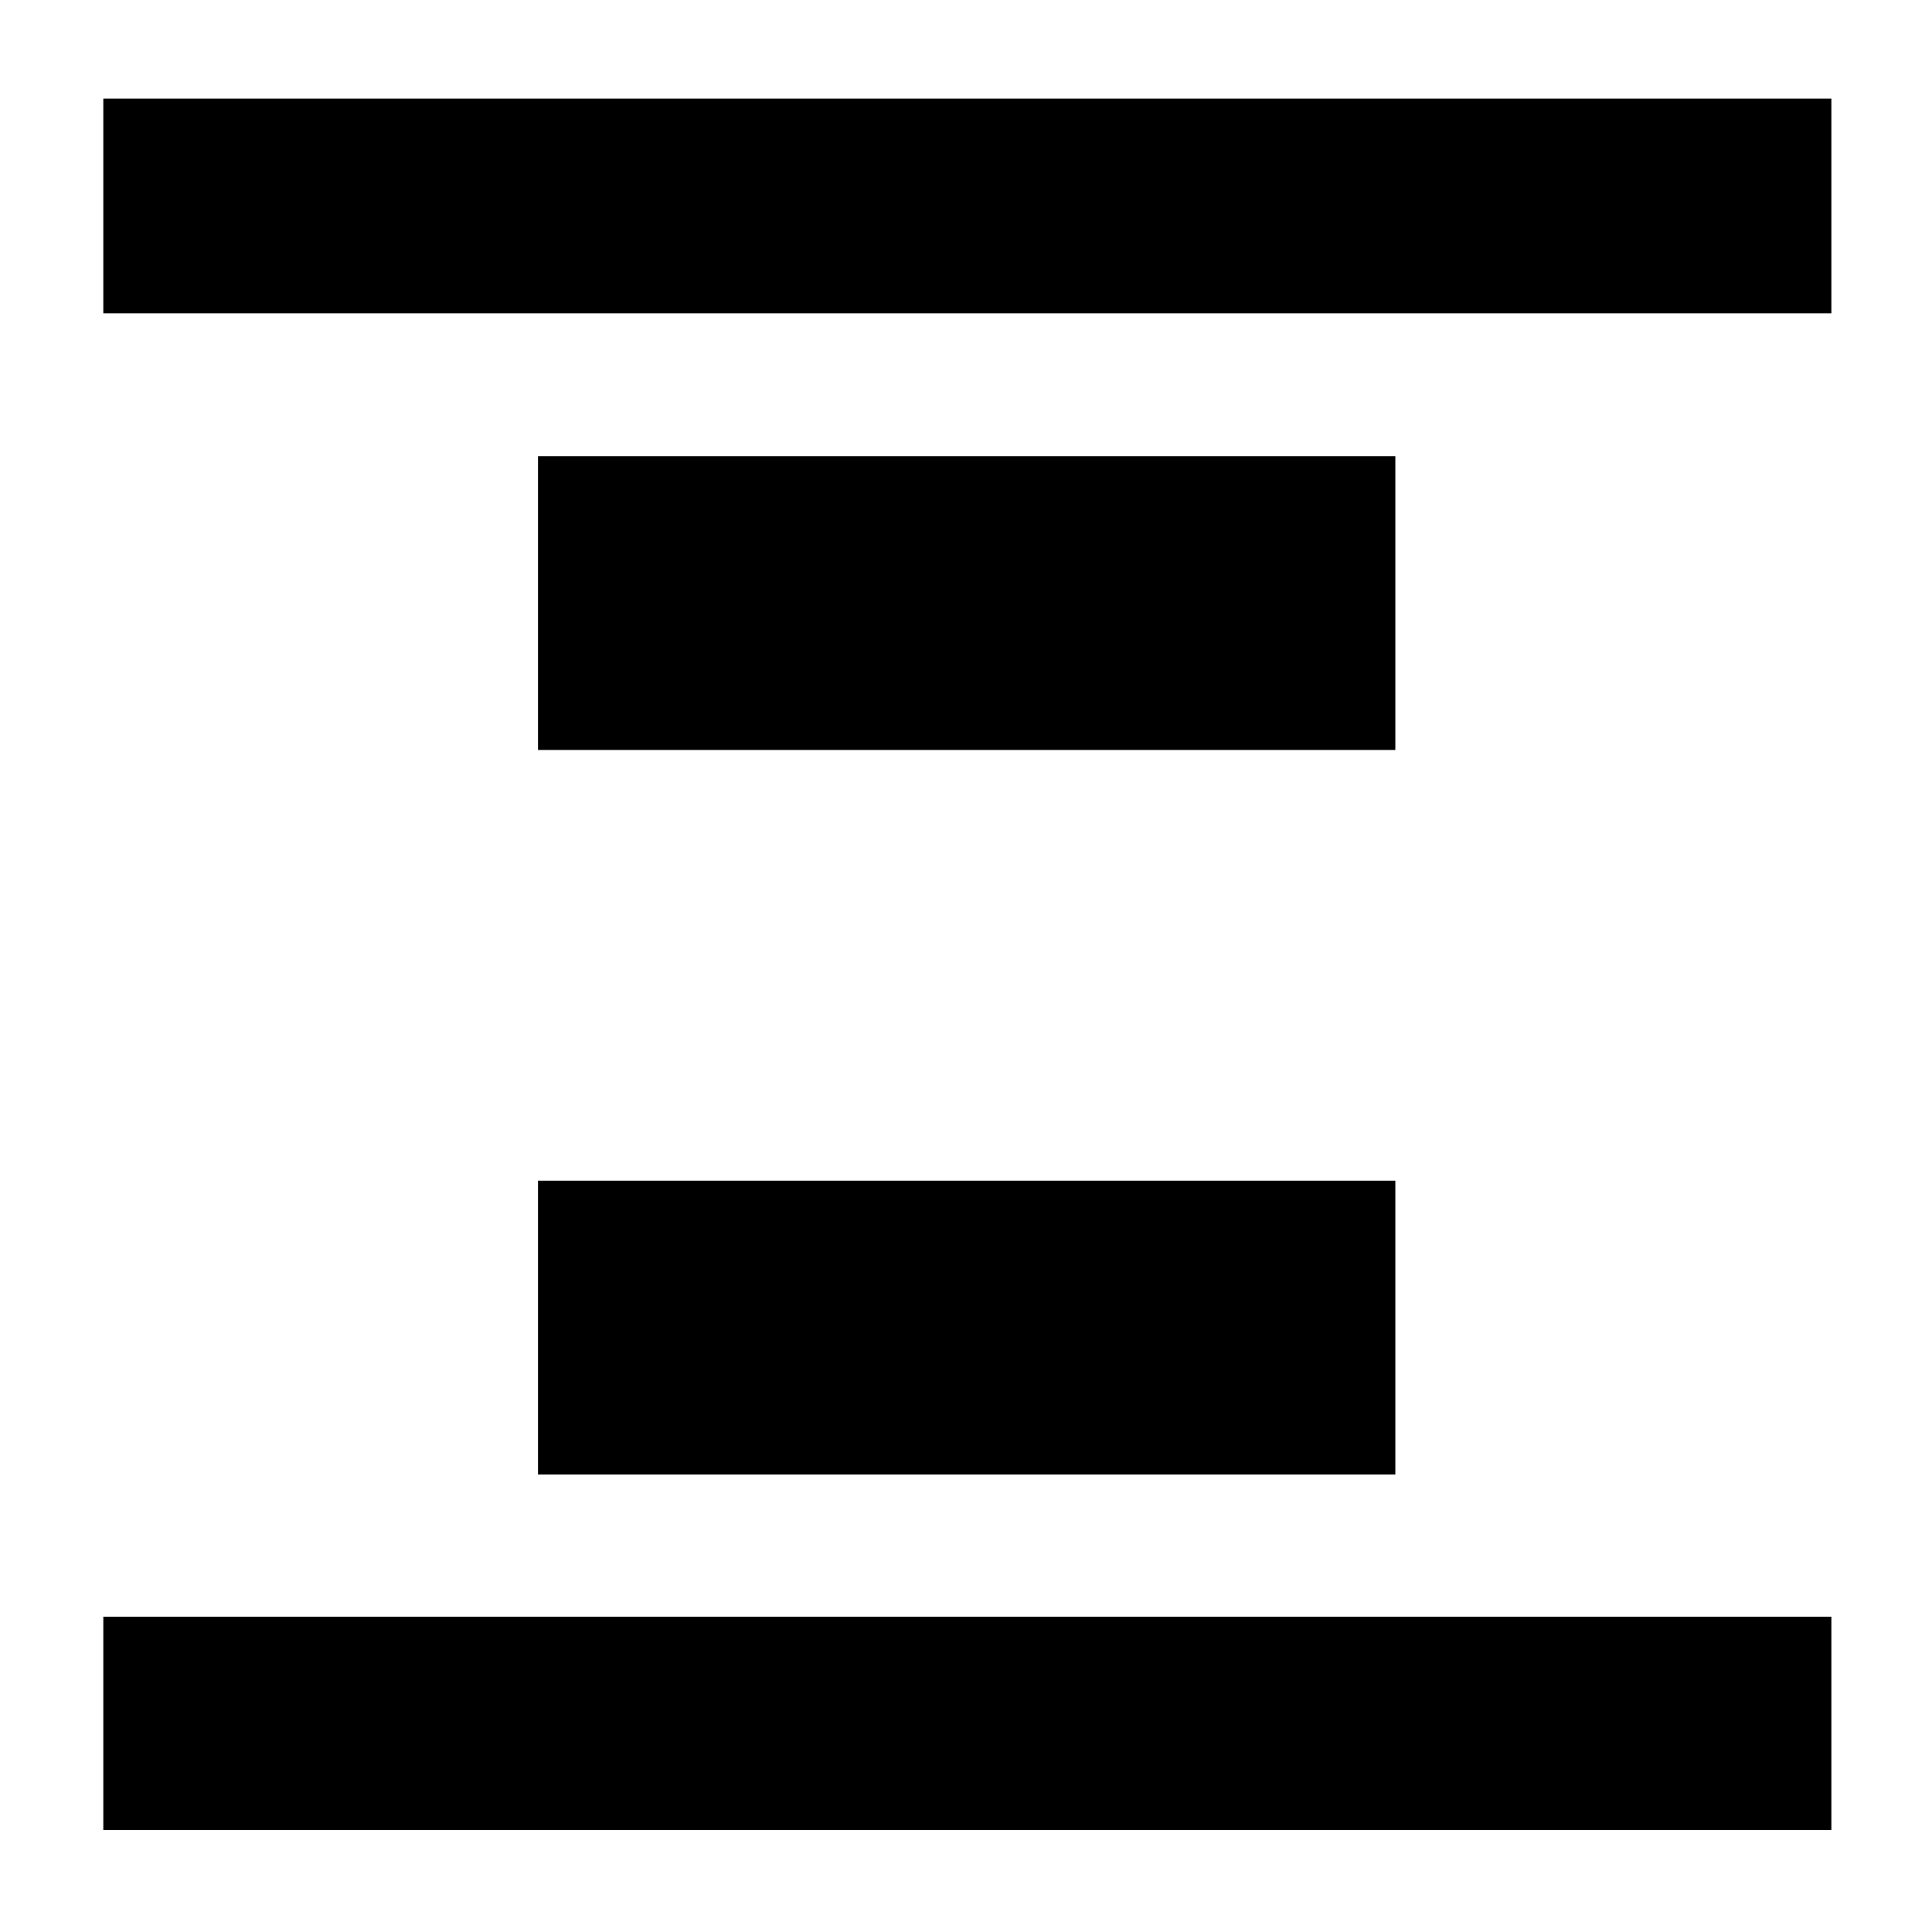 <svg xmlns="http://www.w3.org/2000/svg" height="40" viewBox="0 96 960 960" width="40"><path d="M51.334 251.666V145H910v106.666H51.334Zm0 753.664V899.334H910v105.996H51.334Zm216-536.664V322.667h425.999v145.999H267.334Zm0 360V682.667h425.999v145.999H267.334Z"/></svg>